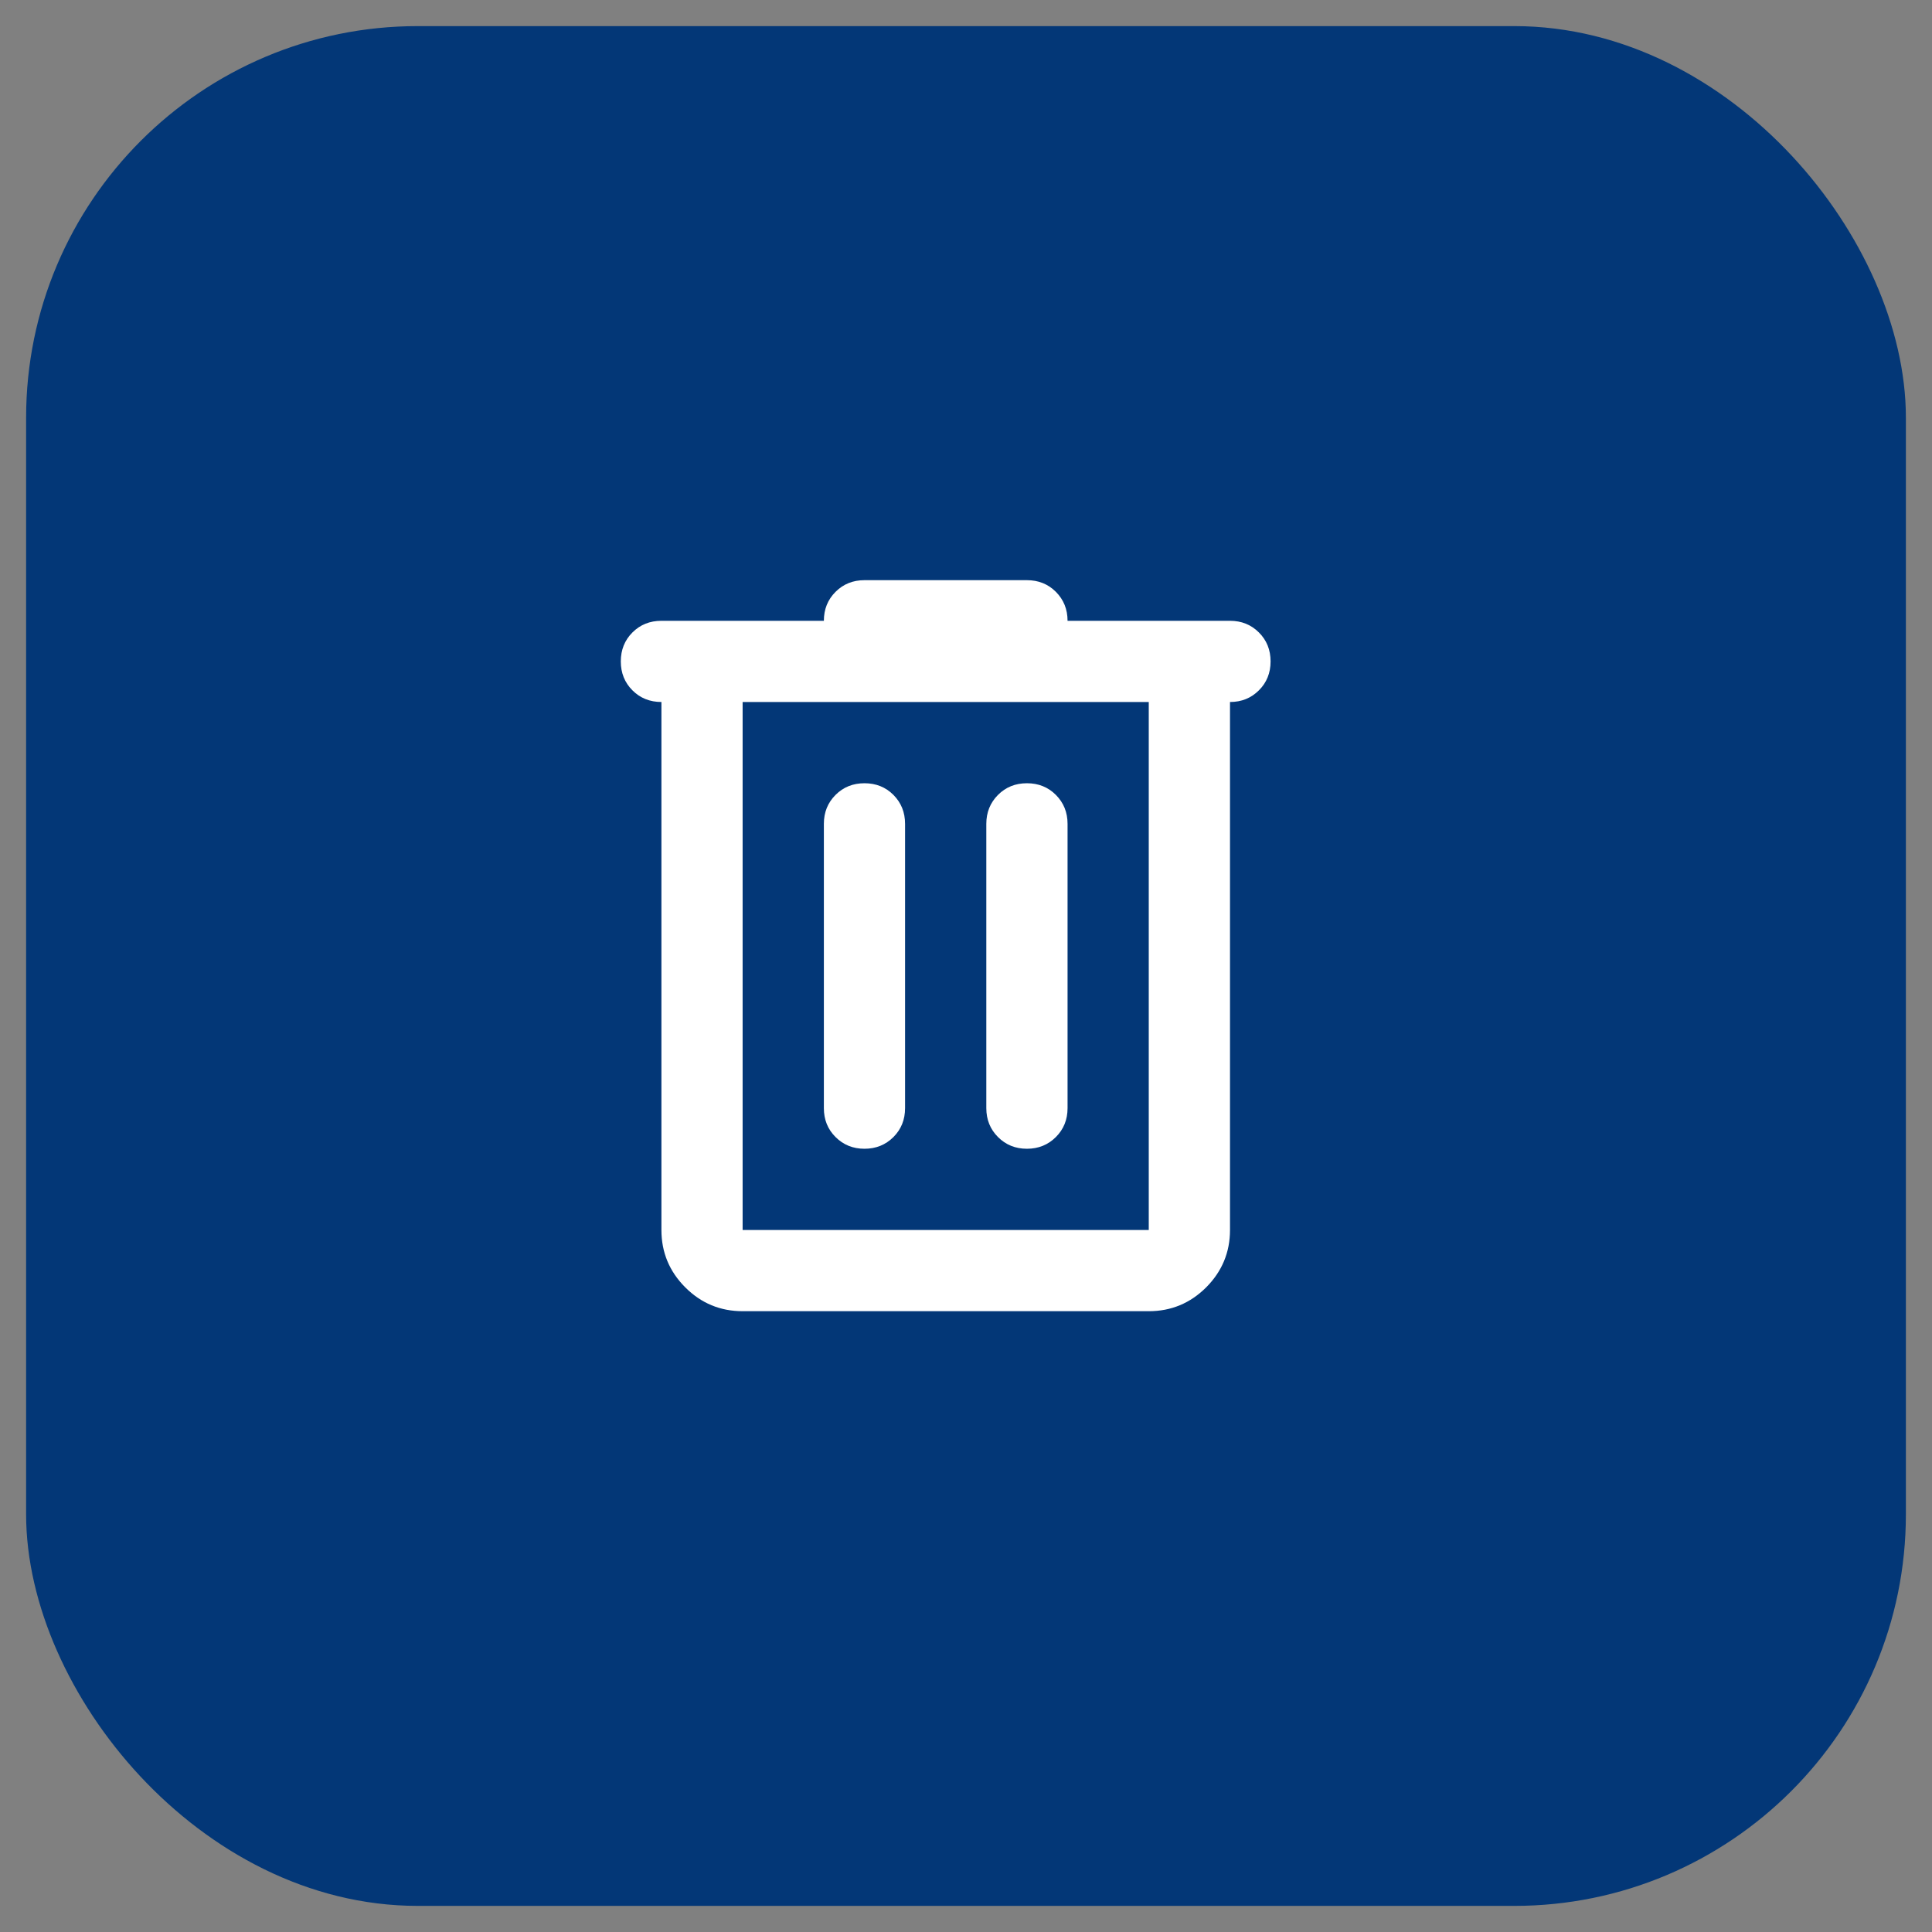 <svg width="37" height="37" viewBox="0 0 37 37" fill="none" xmlns="http://www.w3.org/2000/svg">
<rect x="0" y="0" width="37" height="37" fill="#808080" stroke="none"/>
<rect x="1" y="1" width="35" height="35" rx="7" fill="#033777" stroke="#033777"/>
<path d="M14.222 25.111C13.794 25.111 13.428 24.959 13.124 24.655C12.819 24.35 12.667 23.983 12.667 23.556V13.444C12.446 13.444 12.261 13.37 12.112 13.221C11.963 13.072 11.889 12.887 11.889 12.667C11.889 12.446 11.963 12.261 12.112 12.112C12.261 11.963 12.446 11.889 12.667 11.889H15.778C15.778 11.668 15.852 11.484 16.002 11.334C16.151 11.185 16.335 11.111 16.556 11.111H19.667C19.887 11.111 20.072 11.185 20.221 11.334C20.37 11.484 20.445 11.668 20.445 11.889H23.556C23.776 11.889 23.96 11.963 24.109 12.112C24.259 12.261 24.333 12.446 24.333 12.667C24.333 12.887 24.259 13.072 24.109 13.221C23.96 13.37 23.776 13.444 23.556 13.444V23.556C23.556 23.983 23.403 24.35 23.099 24.655C22.794 24.959 22.428 25.111 22 25.111H14.222ZM14.222 13.444V23.556H22V13.444H14.222ZM15.778 21.222C15.778 21.443 15.852 21.627 16.002 21.776C16.151 21.925 16.335 22 16.556 22C16.776 22 16.961 21.925 17.11 21.776C17.259 21.627 17.333 21.443 17.333 21.222V15.778C17.333 15.557 17.259 15.373 17.11 15.223C16.961 15.074 16.776 15 16.556 15C16.335 15 16.151 15.074 16.002 15.223C15.852 15.373 15.778 15.557 15.778 15.778V21.222ZM18.889 21.222C18.889 21.443 18.964 21.627 19.113 21.776C19.262 21.925 19.446 22 19.667 22C19.887 22 20.072 21.925 20.221 21.776C20.37 21.627 20.445 21.443 20.445 21.222V15.778C20.445 15.557 20.37 15.373 20.221 15.223C20.072 15.074 19.887 15 19.667 15C19.446 15 19.262 15.074 19.113 15.223C18.964 15.373 18.889 15.557 18.889 15.778V21.222ZM14.222 13.444V23.556V13.444Z" fill="white"/>
</svg>
